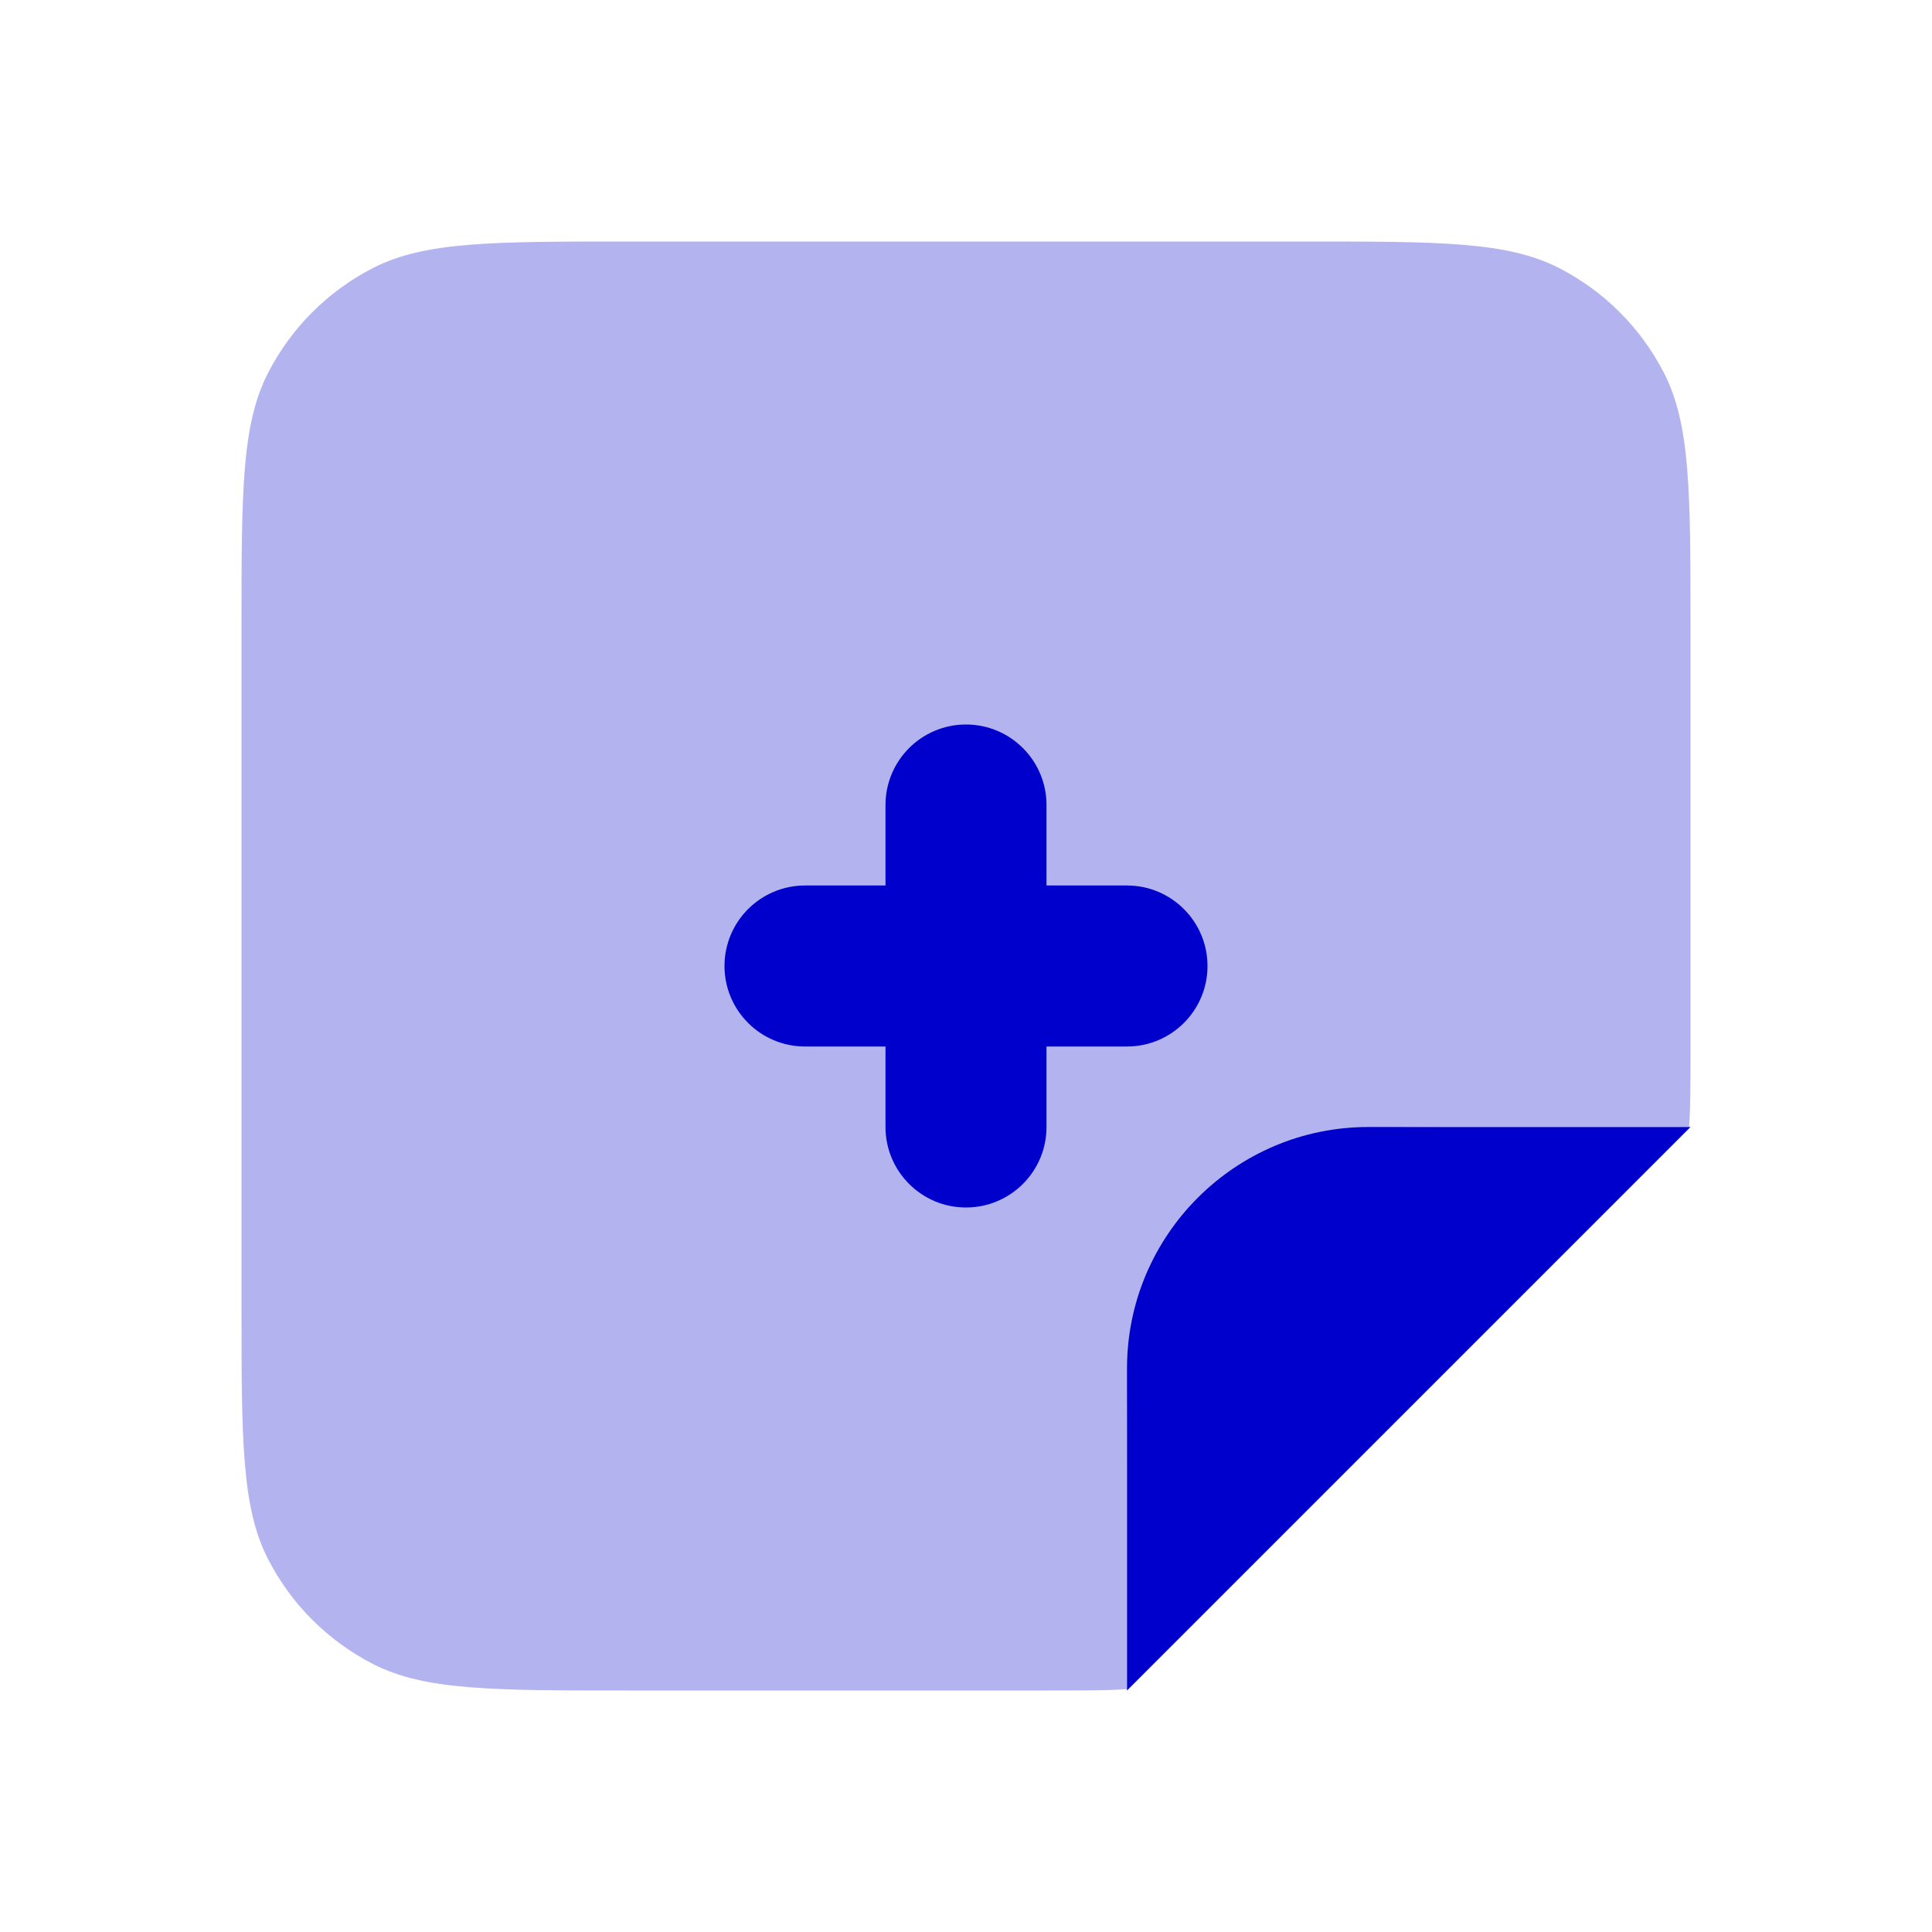 <svg width="24" height="24" viewBox="0 0 24 24" fill="none" xmlns="http://www.w3.org/2000/svg">
<path opacity="0.3" fill-rule="evenodd" clip-rule="evenodd" d="M3 7.8C3 6.12 3 5.28 3.327 4.638C3.615 4.074 4.074 3.615 4.638 3.327C5.28 3 6.12 3 7.8 3H16.2C17.88 3 18.72 3 19.362 3.327C19.927 3.615 20.385 4.074 20.673 4.638C21 5.28 21 6.12 21 7.8V13.012C21 13.446 21 13.751 20.983 14L18.162 14C17.634 14 17.18 14 16.805 14.031C16.41 14.063 16.016 14.134 15.638 14.327C15.073 14.615 14.615 15.073 14.327 15.638C14.134 16.016 14.063 16.41 14.031 16.805C14 17.18 14 17.634 14 18.162V20.983C13.751 21 13.446 21 13.012 21H7.8C6.12 21 5.28 21 4.638 20.673C4.074 20.385 3.615 19.927 3.327 19.362C3 18.72 3 17.88 3 16.2V7.8Z" fill="#0000CC"/>
<path d="M14 21L21 14H17C15.343 14 14 15.343 14 17V21Z" fill="#0000CC"/>
<path d="M13 10C13 9.448 12.552 9 12 9C11.448 9 11 9.448 11 10V11H10C9.448 11 9 11.448 9 12C9 12.552 9.448 13 10 13H11V14C11 14.552 11.448 15 12 15C12.552 15 13 14.552 13 14V13H14C14.552 13 15 12.552 15 12C15 11.448 14.552 11 14 11H13V10Z" fill="#0000CC"/>
</svg>
